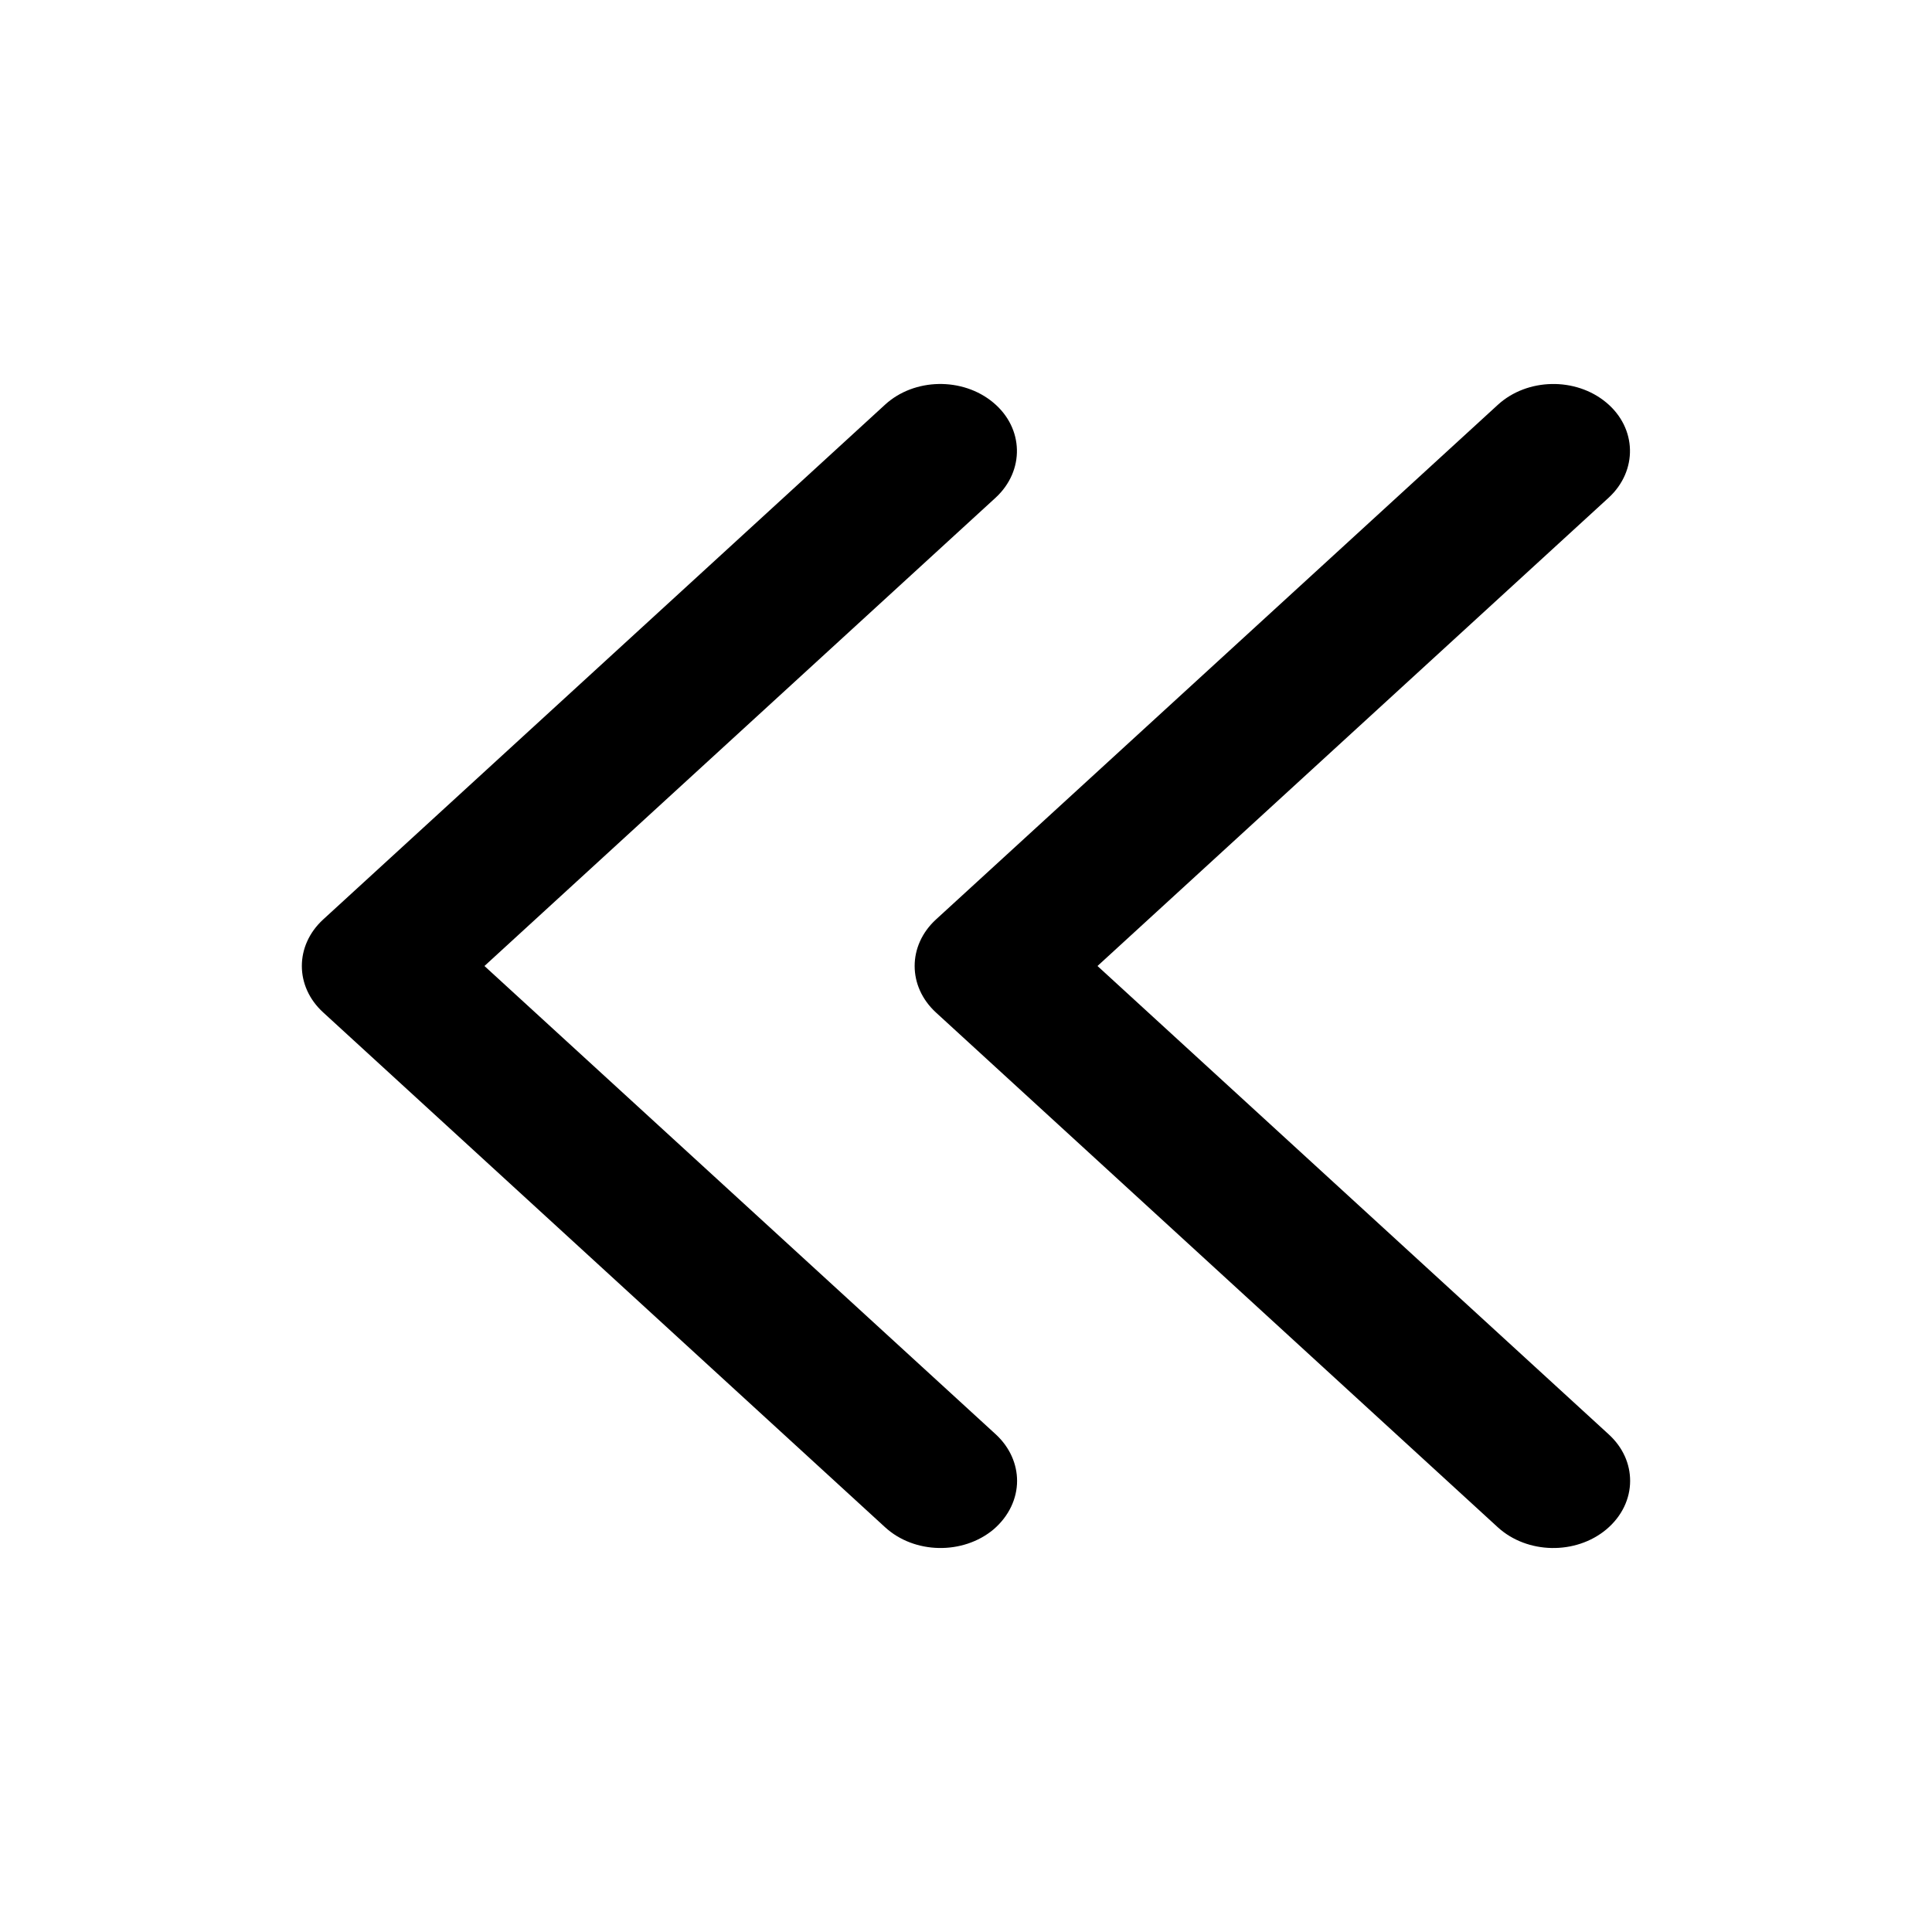 <svg viewBox="0 0 16 16" xmlns="http://www.w3.org/2000/svg"><path d="M4.012 8L8.246 4.121C8.487 3.898 8.48 3.546 8.226 3.334C7.972 3.122 7.571 3.13 7.33 3.351L2.676 7.615C2.441 7.831 2.441 8.169 2.676 8.384L7.33 12.648C7.572 12.87 7.974 12.878 8.228 12.666C8.356 12.556 8.423 12.41 8.423 12.264C8.423 12.126 8.364 11.987 8.247 11.879L4.012 8ZM13.323 11.879L9.089 8L13.323 4.121C13.564 3.898 13.557 3.546 13.303 3.334C13.049 3.122 12.648 3.13 12.405 3.352L7.751 7.615C7.516 7.831 7.516 8.169 7.751 8.385L12.405 12.649C12.648 12.87 13.049 12.878 13.303 12.666C13.434 12.556 13.5 12.41 13.5 12.264C13.5 12.125 13.442 11.988 13.323 11.879Z"/></svg>